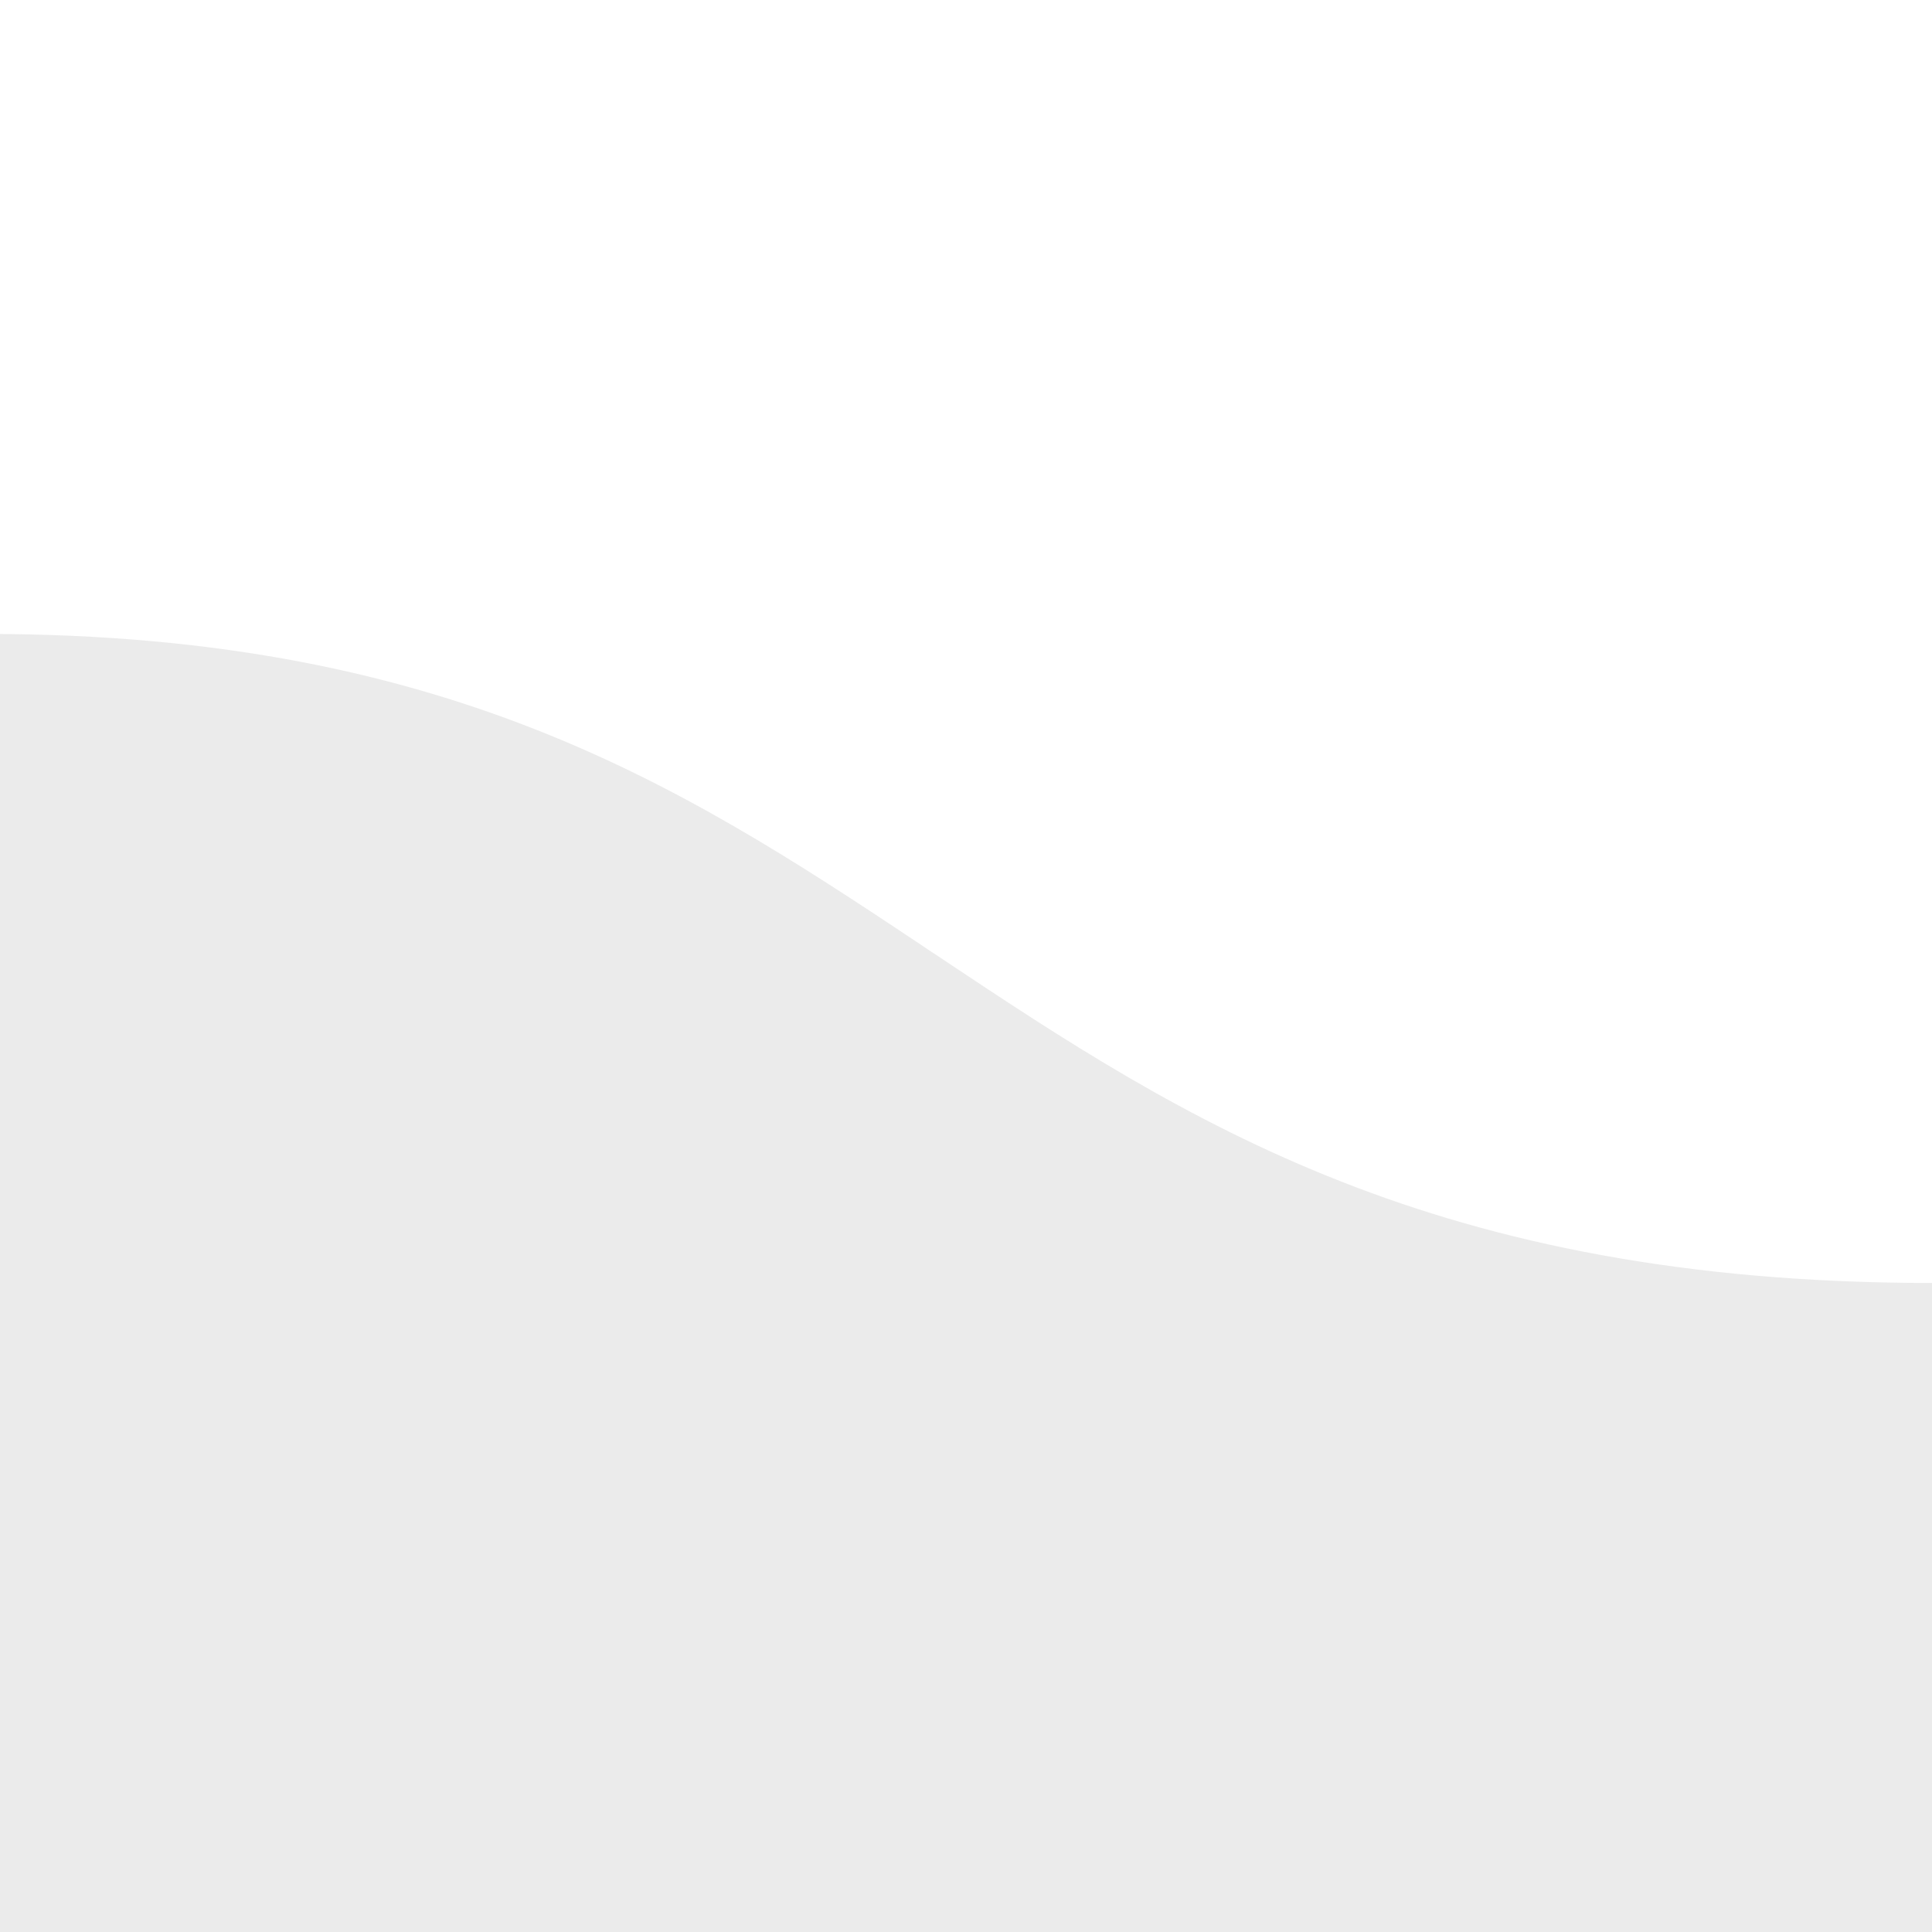 <svg width="64" height="64" viewBox="0 0 64 64" fill="none" xmlns="http://www.w3.org/2000/svg">
<g clip-path="url(#clip0_1_2)">
<path d="M-0.5 21C-10.925 21 -31.4 37.63 -34.5 42.5L-7.02 70H88.454C103.127 60.868 99.428 42.5 64 42.5C31 42.5 31 21 -0.5 21Z" fill="#D9D9D9" fill-opacity="0.5"/>
</g>
<defs>
<clipPath id="clip0_1_2">
<rect width="64" height="64" fill="white"/>
</clipPath>
</defs>
</svg>
